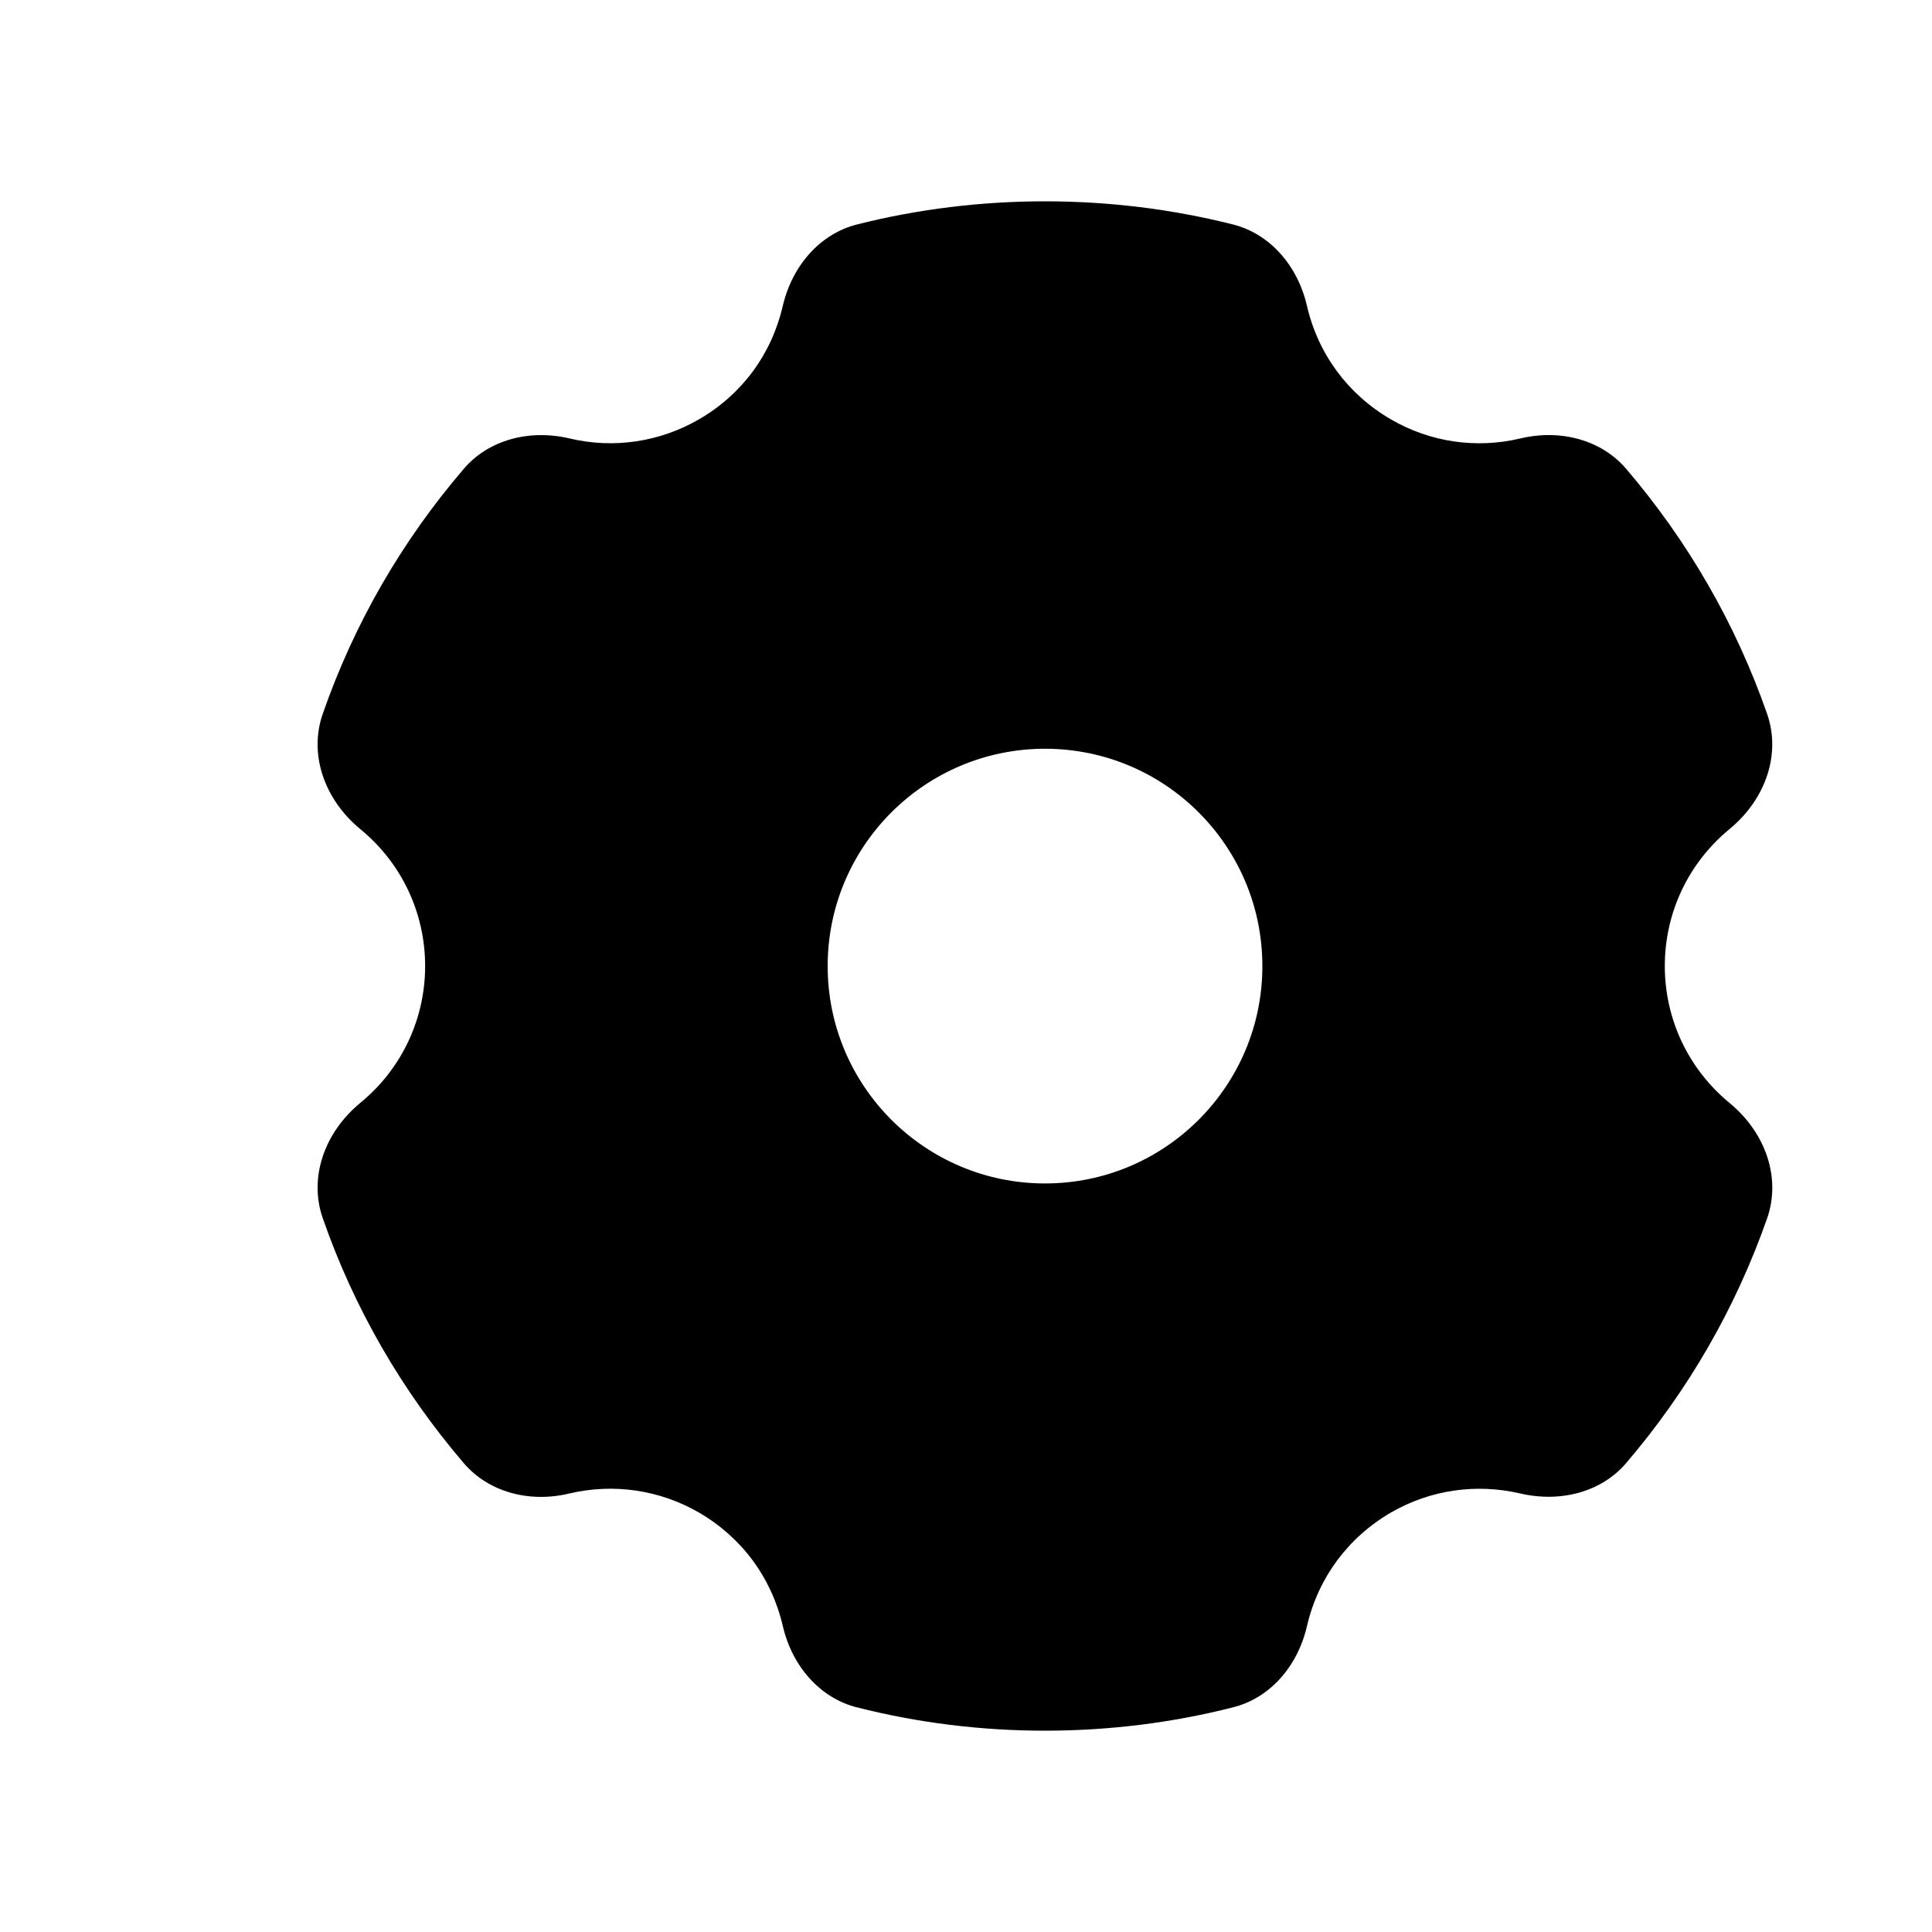 <svg xmlns="http://www.w3.org/2000/svg" viewBox="0 0 20 20" fill="none">
<path fill-rule="evenodd" clip-rule="evenodd" d="M10.817 17.916C10.157 17.916 9.501 17.835 8.869 17.674C8.496 17.58 8.203 17.258 8.104 16.834C7.987 16.331 7.679 15.915 7.234 15.657C6.828 15.423 6.354 15.353 5.896 15.46C5.474 15.562 5.055 15.442 4.803 15.149C4.156 14.393 3.664 13.539 3.341 12.61C3.197 12.198 3.351 11.729 3.732 11.415C4.157 11.066 4.401 10.55 4.401 10C4.401 9.45 4.157 8.934 3.732 8.585C3.351 8.271 3.197 7.802 3.341 7.39C3.664 6.46 4.156 5.606 4.803 4.851C5.054 4.558 5.474 4.439 5.897 4.539C6.353 4.647 6.828 4.576 7.234 4.342C7.679 4.085 7.987 3.669 8.103 3.168C8.203 2.741 8.496 2.419 8.87 2.324C10.133 2.004 11.499 2.004 12.765 2.324C13.14 2.419 13.432 2.742 13.53 3.168C13.646 3.668 13.956 4.085 14.4 4.342C14.807 4.578 15.281 4.647 15.738 4.539C16.16 4.438 16.58 4.558 16.831 4.85C17.476 5.604 17.968 6.459 18.293 7.39C18.437 7.802 18.283 8.271 17.901 8.585C17.477 8.935 17.234 9.45 17.234 10C17.234 10.55 17.477 11.065 17.902 11.416C18.283 11.729 18.437 12.198 18.294 12.61C17.968 13.541 17.476 14.395 16.831 15.149C16.58 15.441 16.162 15.559 15.736 15.46C15.28 15.354 14.806 15.423 14.4 15.657C13.956 15.915 13.646 16.332 13.53 16.832C13.432 17.257 13.14 17.58 12.765 17.674C12.133 17.835 11.476 17.916 10.817 17.916ZM8.568 10.001C8.568 8.758 9.576 7.751 10.818 7.751C12.06 7.751 13.068 8.758 13.068 10.001C13.068 11.243 12.06 12.251 10.818 12.251C9.576 12.251 8.568 11.243 8.568 10.001Z" fill="currentColor"/>
</svg>